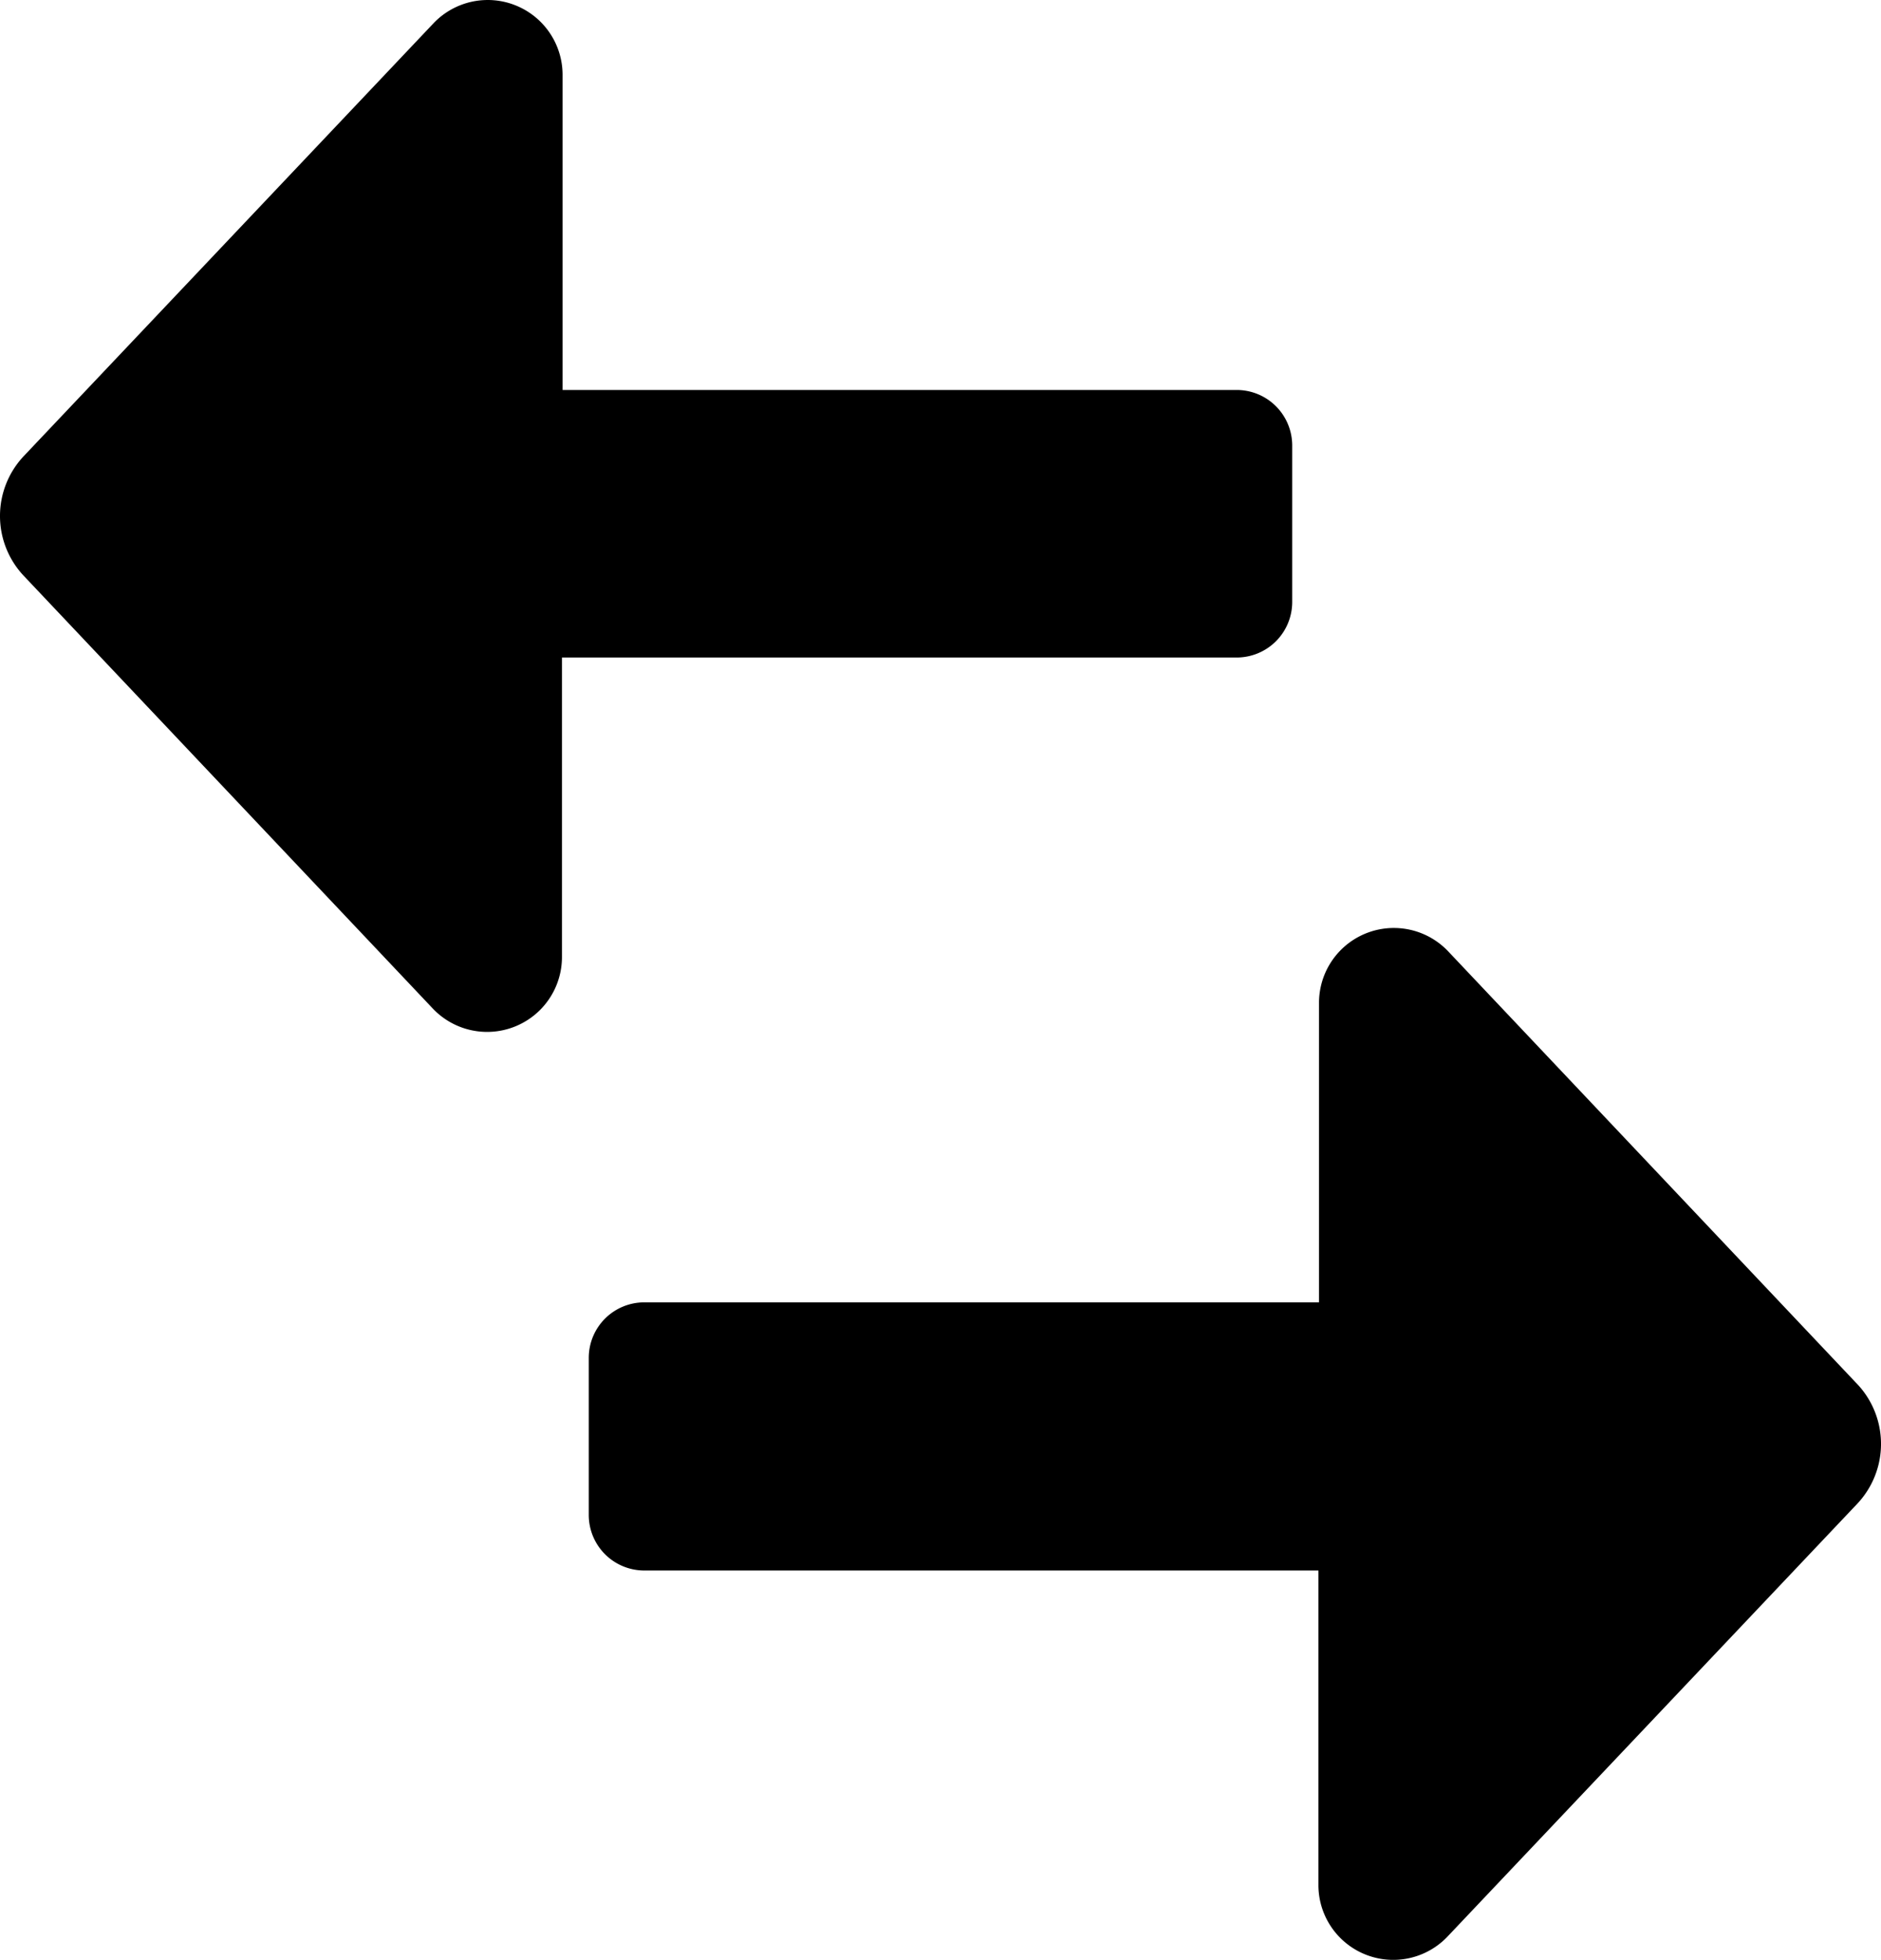 <svg xmlns="http://www.w3.org/2000/svg" width="351.898" height="366.65" viewBox="0 0 351.898 366.65" fill="currentColor">
  <g id="noun-switch-1586564" transform="translate(-174.054 -96.672)">
    <path id="Path_49" data-name="Path 49" d="M405.42,219.68A10.389,10.389,0,0,0,415.8,209.3V180.012a10.389,10.389,0,0,0-10.383-10.383H279.3V110.6a14,14,0,0,0-24.153-9.566L178.5,182a16.329,16.329,0,0,0,0,22.4l76.535,80.965v0a14,14,0,0,0,24.149-9.566V219.681Z"/>
    <path id="Path_50" data-name="Path 50" d="M521.5,355.6l-76.535-80.965v0a14,14,0,0,0-24.149,9.566v56.117H294.586A10.383,10.383,0,0,0,284.2,350.7v29.4a10.389,10.389,0,0,0,10.383,10.383h126.12V449.4a14,14,0,0,0,24.153,9.566L521.507,378a16.329,16.329,0,0,0,0-22.4Z"/>
  </g>
</svg>
